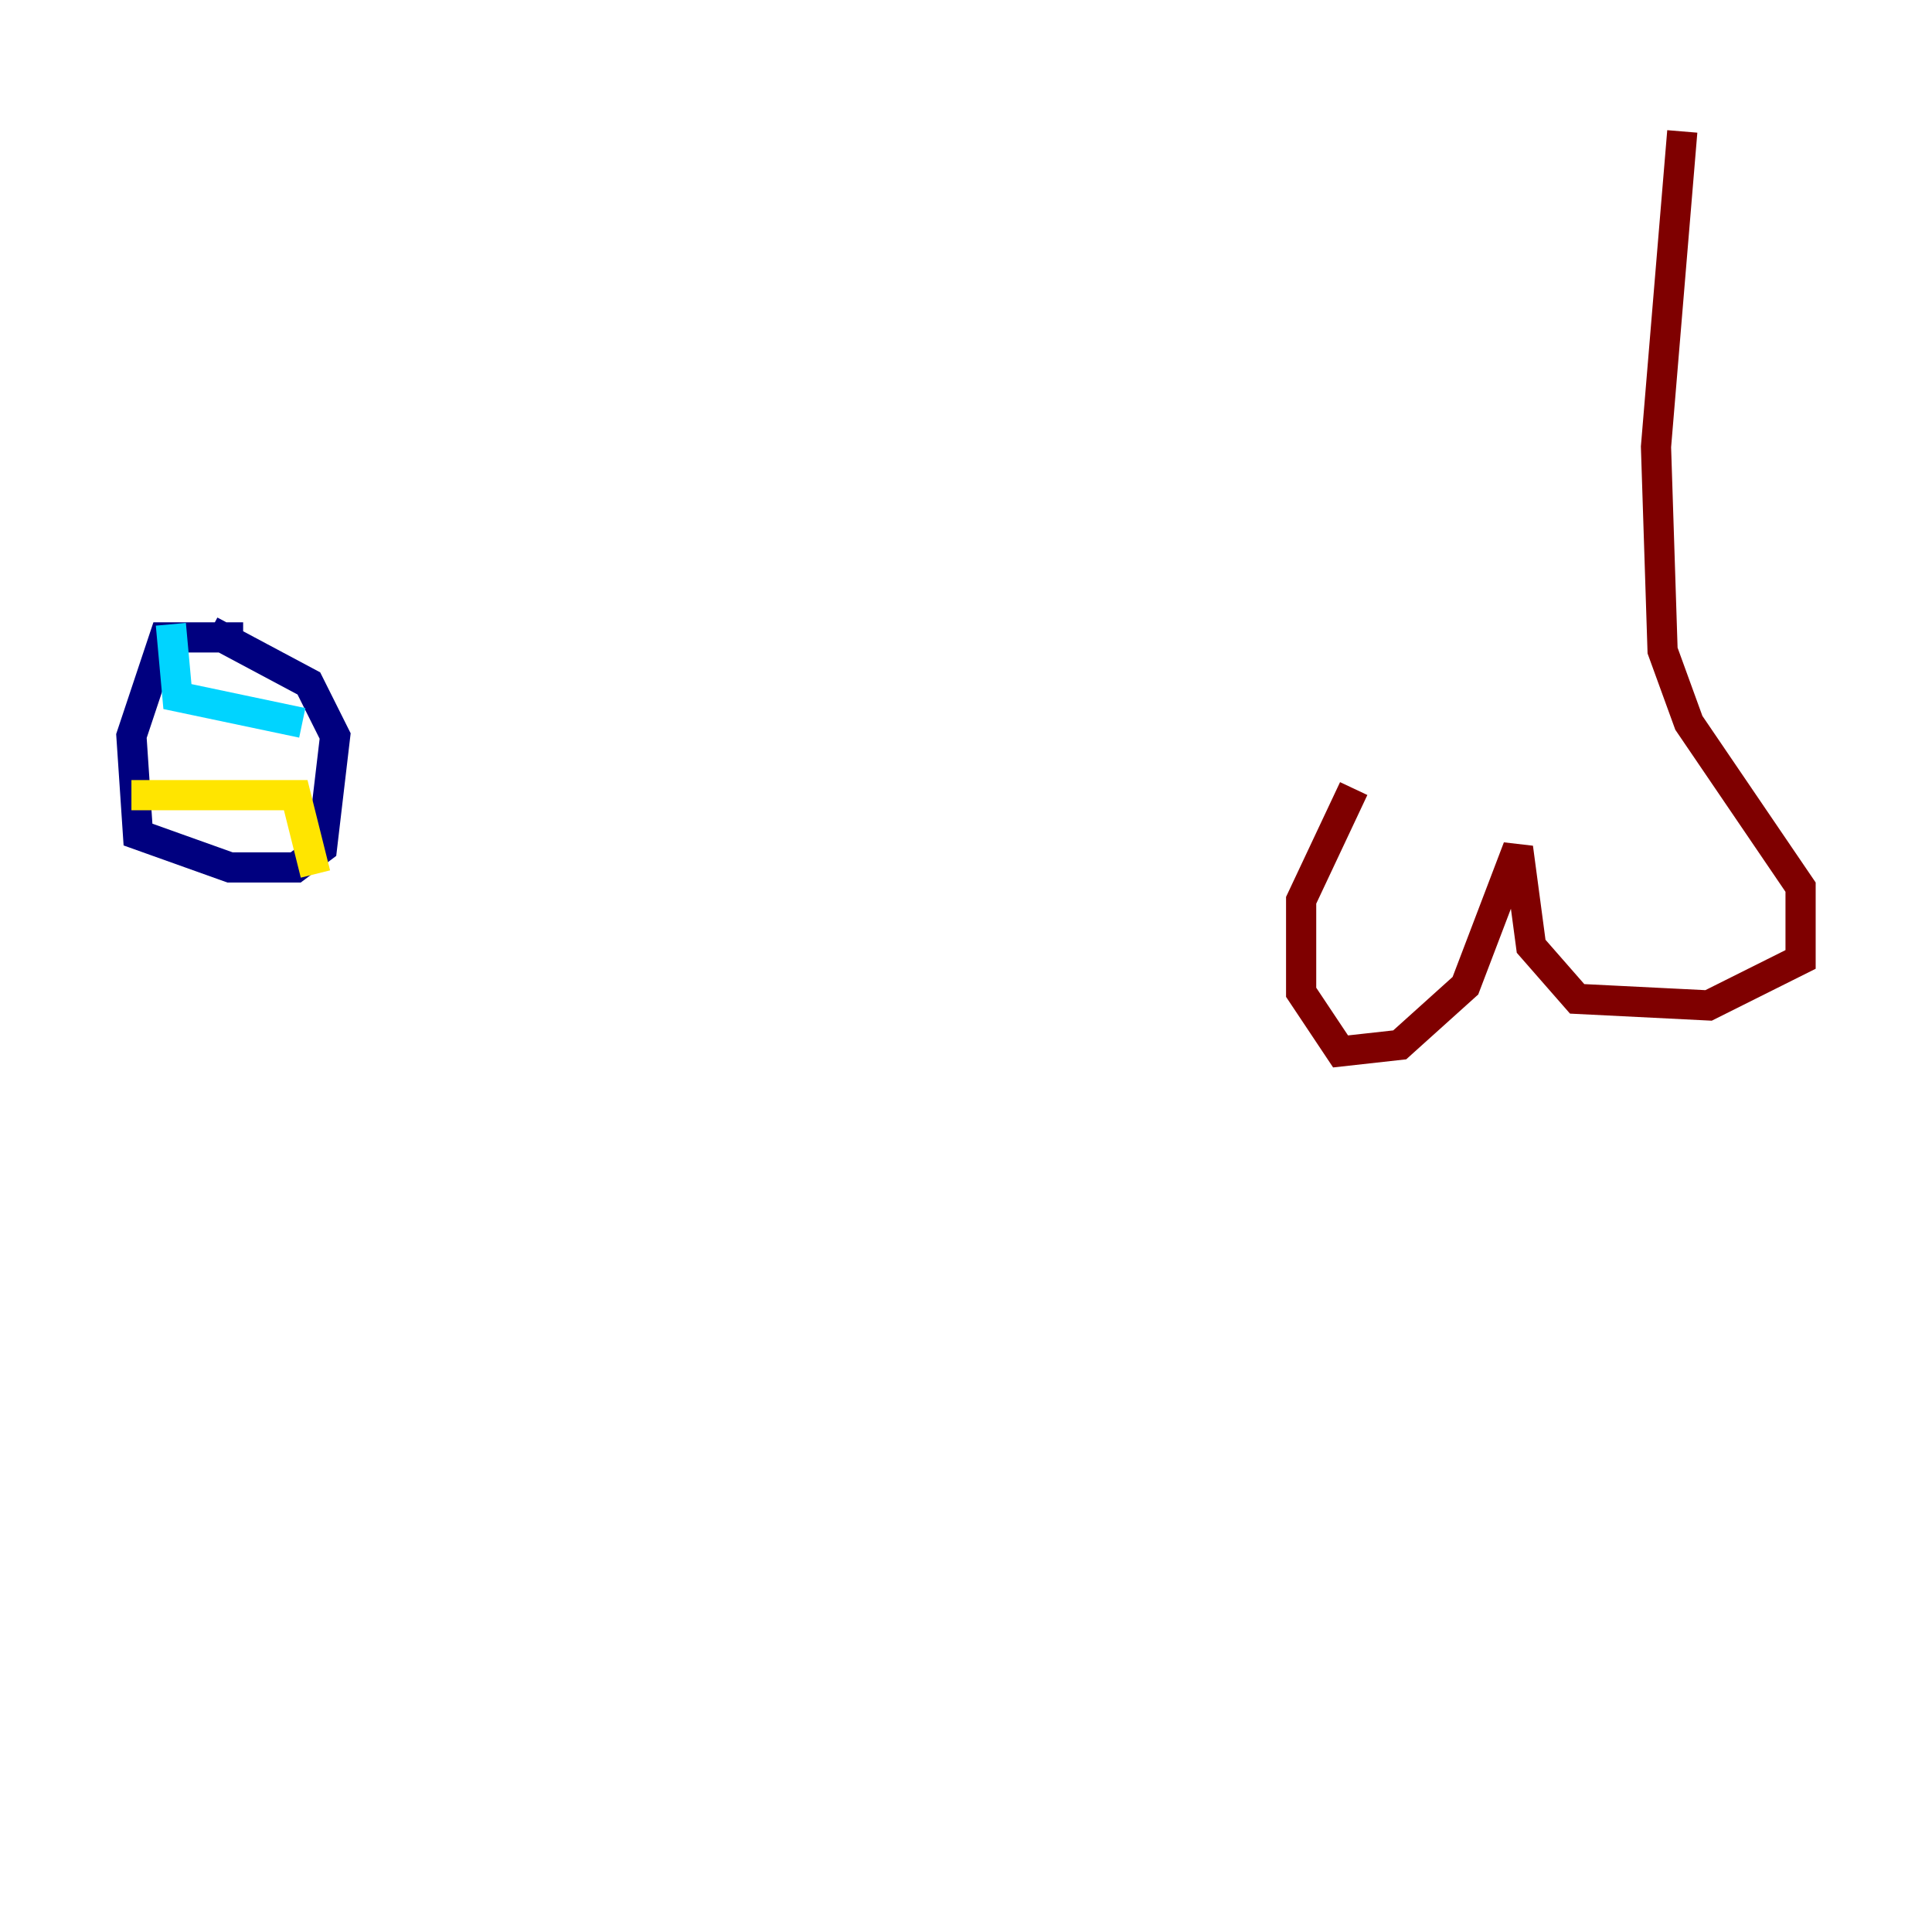 <?xml version="1.0" encoding="utf-8" ?>
<svg baseProfile="tiny" height="128" version="1.2" viewBox="0,0,128,128" width="128" xmlns="http://www.w3.org/2000/svg" xmlns:ev="http://www.w3.org/2001/xml-events" xmlns:xlink="http://www.w3.org/1999/xlink"><defs /><polyline fill="none" points="16.109,42.231 10.884,42.231 8.707,48.762 9.143,55.292 15.238,57.469 19.592,57.469 21.333,56.163 22.204,48.762 20.463,45.279 13.932,41.796" stroke="#00007f" stroke-width="2" /><polyline fill="none" points="11.32,41.361 11.755,46.15 20.027,47.891" stroke="#00d4ff" stroke-width="2" /><polyline fill="none" points="8.707,52.68 19.592,52.68 20.898,57.905" stroke="#ffe500" stroke-width="2" /><polyline fill="none" points="89.687,52.245 86.204,59.646 86.204,65.742 88.816,69.66 92.735,69.225 97.088,65.306 100.571,56.163 101.442,62.694 104.49,66.177 113.197,66.612 119.293,63.565 119.293,58.776 111.891,47.891 110.15,43.102 109.714,29.605 111.456,8.707" stroke="#7f0000" stroke-width="2" /></svg>